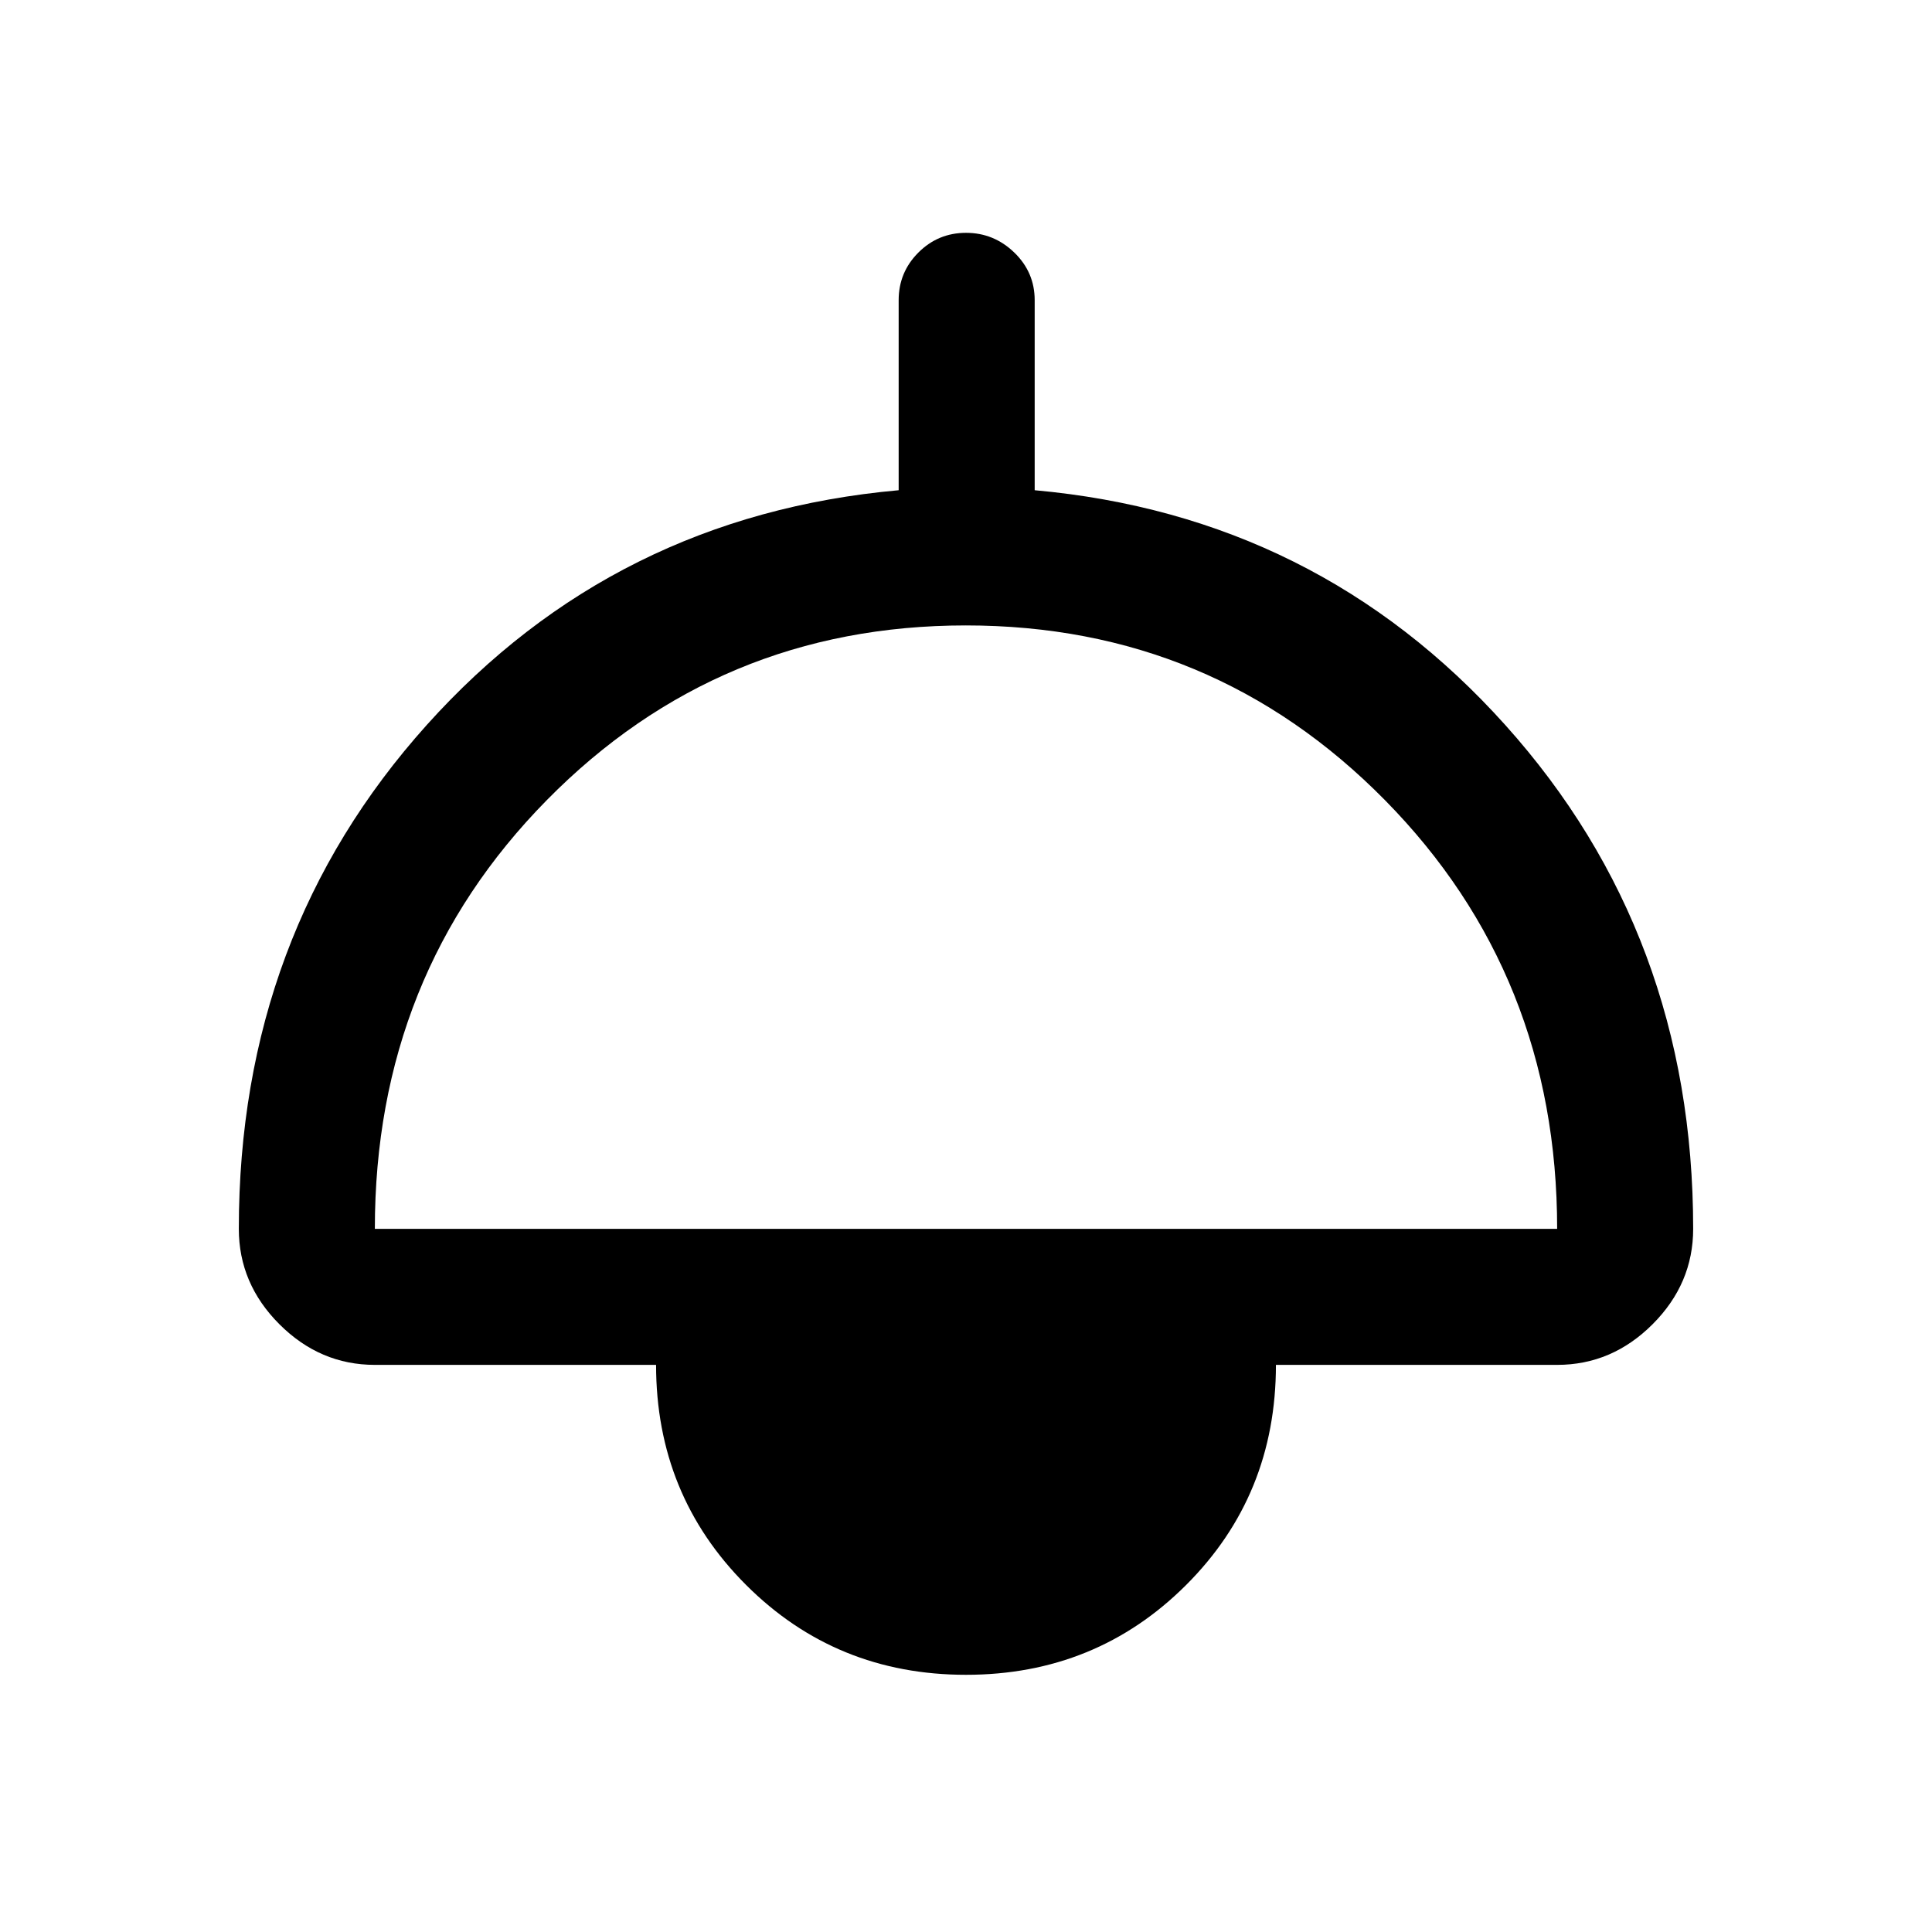 <svg xmlns="http://www.w3.org/2000/svg" height="40" viewBox="0 -960 960 960" width="40"><path d="M480-127.8q-64.63 0-109.31-44.68Q326-217.17 326-281.8H186.26q-27.23 0-47.41-20.18-20.18-20.17-20.18-47.4 0-146.39 93.38-250.38 93.39-103.98 234.49-116.65v-94.43q0-13.87 9.8-23.67 9.8-9.8 23.67-9.8 13.86 0 23.99 9.8 10.13 9.8 10.13 23.67v94.43q140.43 12.67 233.82 116.65 93.38 103.99 93.38 250.38 0 27.23-20.18 47.4-20.18 20.18-47.41 20.18H634q0 64.87-44.69 109.44Q544.63-127.8 480-127.8ZM186.26-349.38h587.48q0-126.18-85.55-213.02-85.55-86.83-208.27-86.83-122.71 0-208.19 86.78-85.47 86.77-85.47 213.07Z"/></svg>
